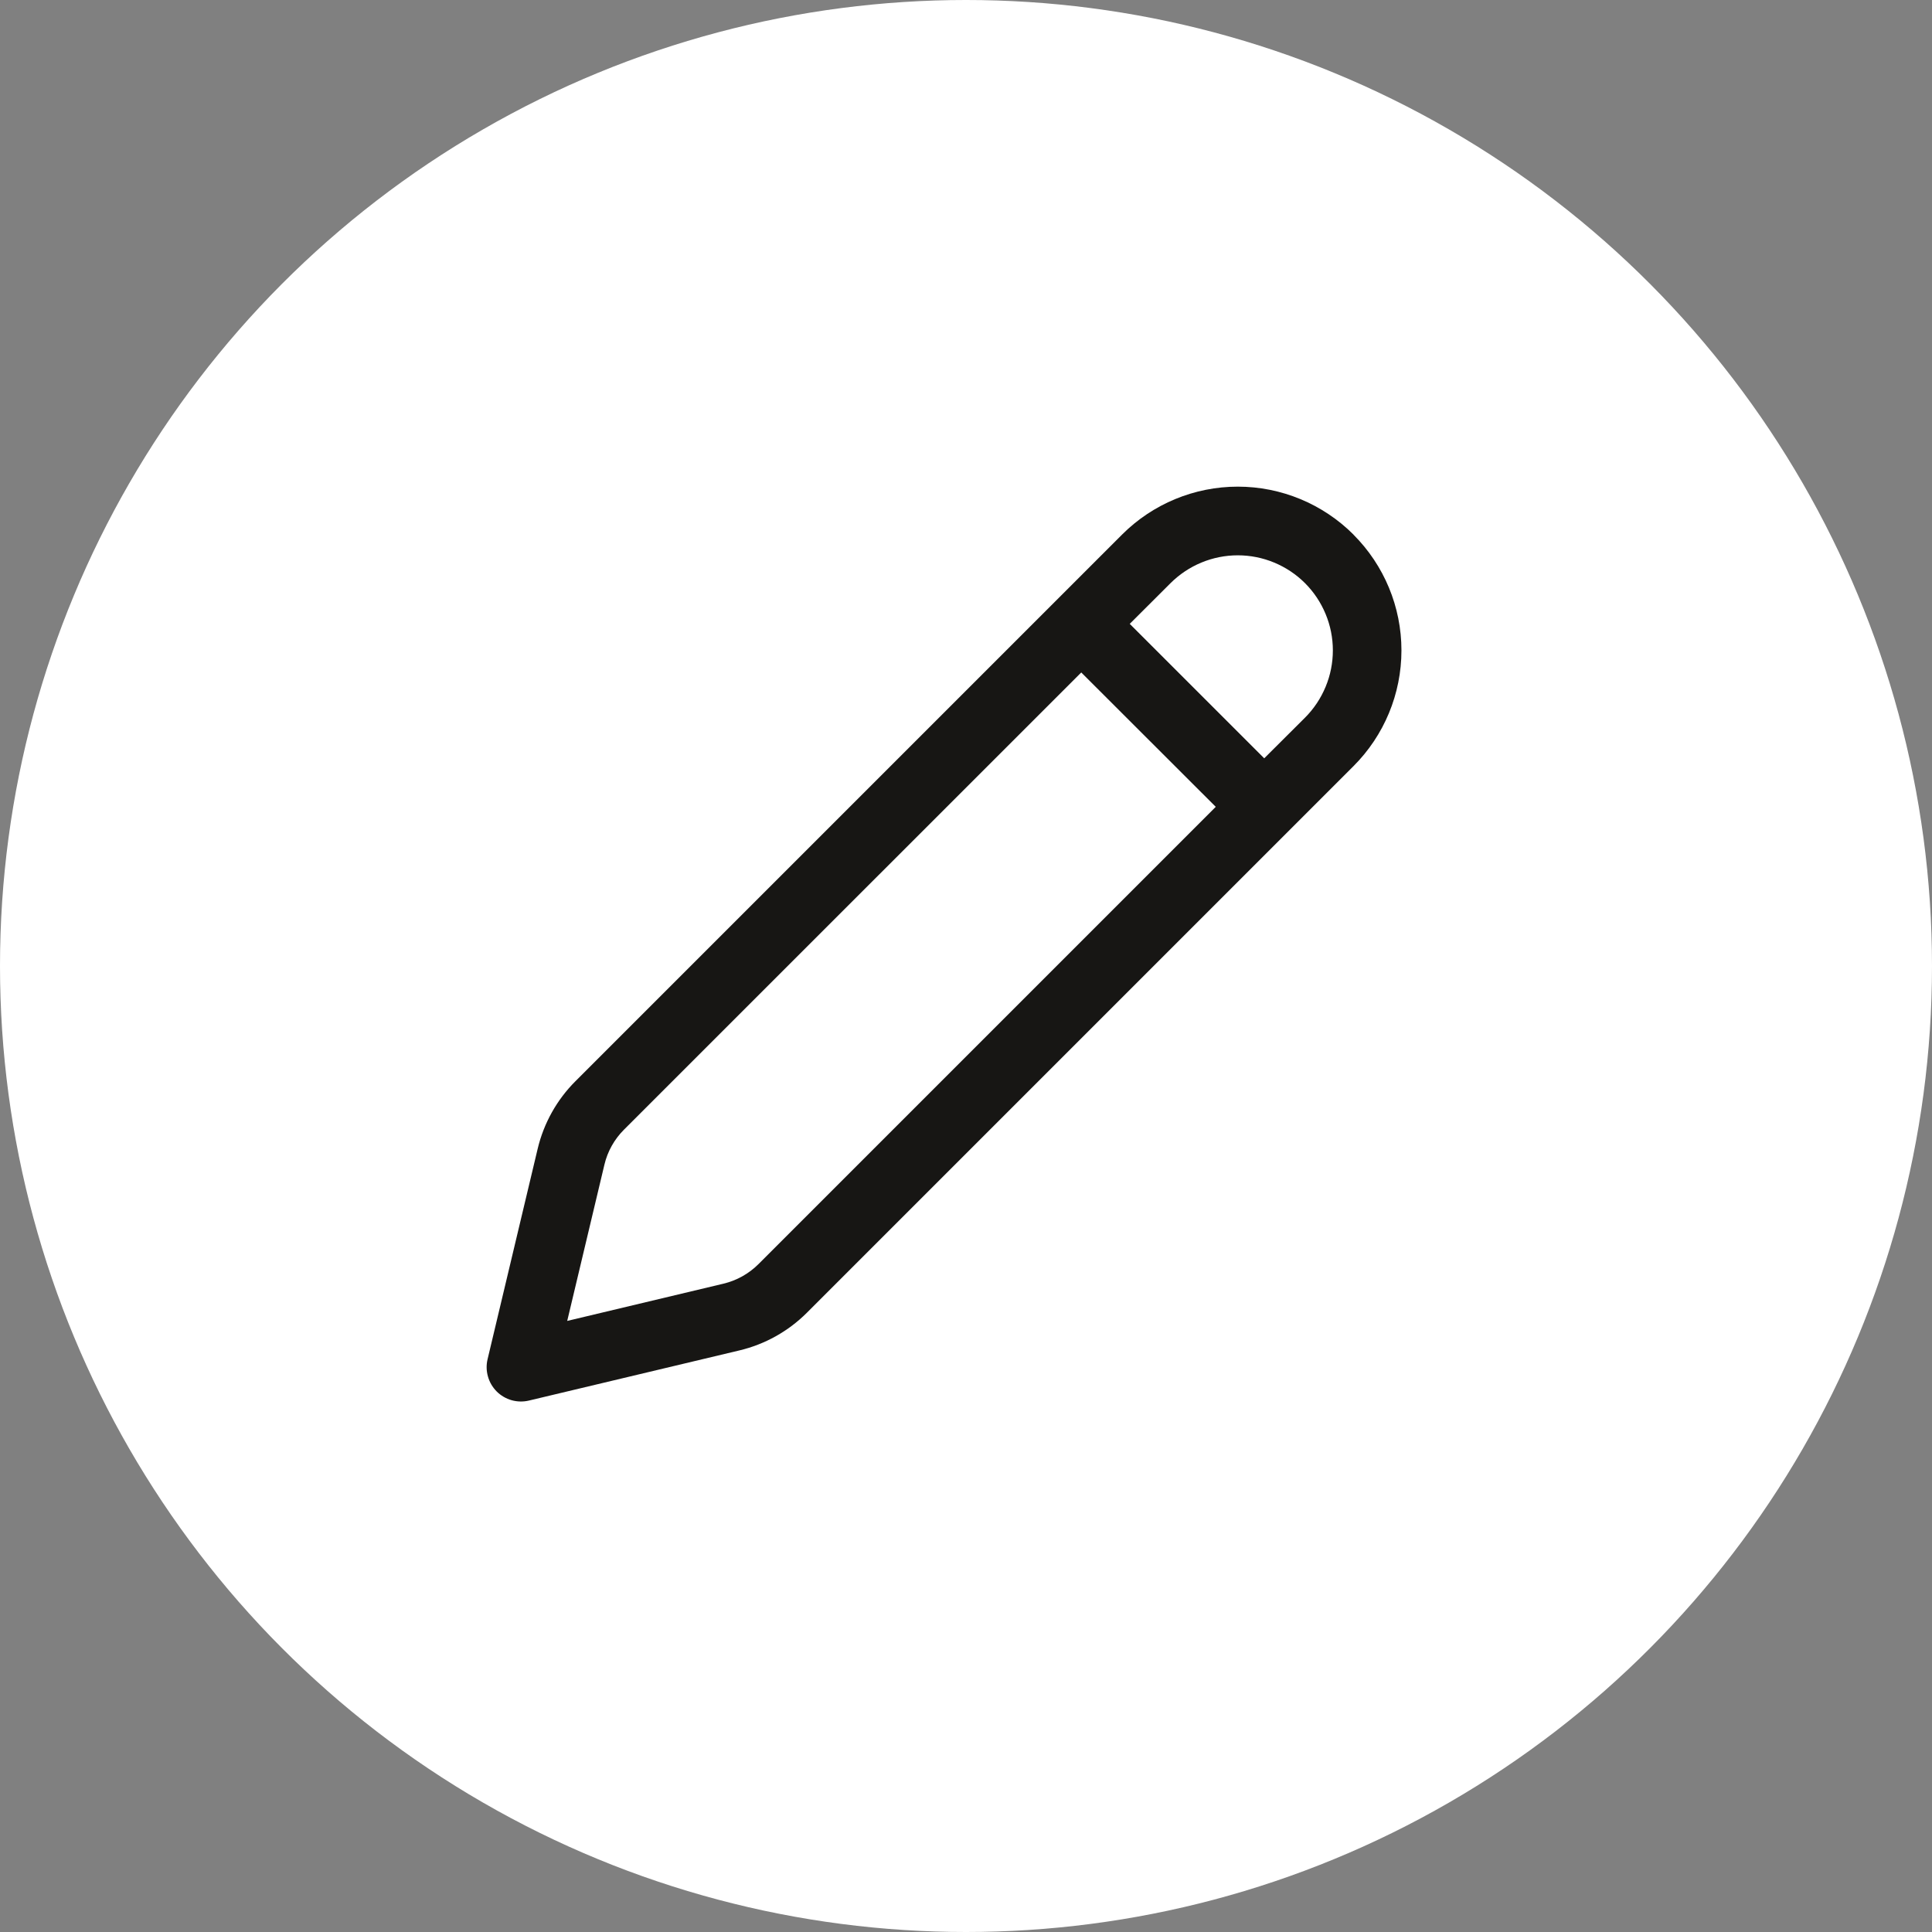<svg width="44" height="44" viewBox="0 0 44 44" fill="none" xmlns="http://www.w3.org/2000/svg">
<rect x="0" y="0" width="44" height="44" fill="#808080" stroke="none"/>
<circle cx="22" cy="22" r="22" fill="white"/>
<path d="M30.825 12.175C30.126 11.476 29.178 11.083 28.19 11.083C27.201 11.083 26.253 11.476 25.554 12.175L13.104 24.625C12.681 25.048 12.384 25.58 12.245 26.163L11.104 30.956C11.073 31.086 11.076 31.222 11.113 31.35C11.149 31.479 11.218 31.595 11.312 31.69C11.407 31.784 11.524 31.853 11.652 31.889C11.78 31.925 11.916 31.928 12.046 31.897L16.839 30.755C17.421 30.617 17.954 30.319 18.377 29.896L30.825 17.448C31.524 16.749 31.917 15.801 31.917 14.812C31.917 13.824 31.524 12.876 30.825 12.177M26.658 13.281C26.86 13.08 27.098 12.921 27.361 12.812C27.624 12.703 27.905 12.647 28.19 12.647C28.474 12.647 28.756 12.703 29.018 12.812C29.281 12.921 29.52 13.08 29.721 13.281C29.922 13.482 30.081 13.721 30.19 13.984C30.299 14.246 30.355 14.528 30.355 14.812C30.355 15.097 30.299 15.379 30.19 15.641C30.081 15.904 29.922 16.143 29.721 16.344L28.792 17.27L25.729 14.208L26.658 13.281ZM24.625 15.315L27.688 18.375L17.271 28.792C17.052 29.01 16.777 29.163 16.476 29.235L12.918 30.083L13.765 26.525C13.836 26.223 13.991 25.948 14.209 25.729L24.625 15.315Z" fill="#171614"/>
</svg>
